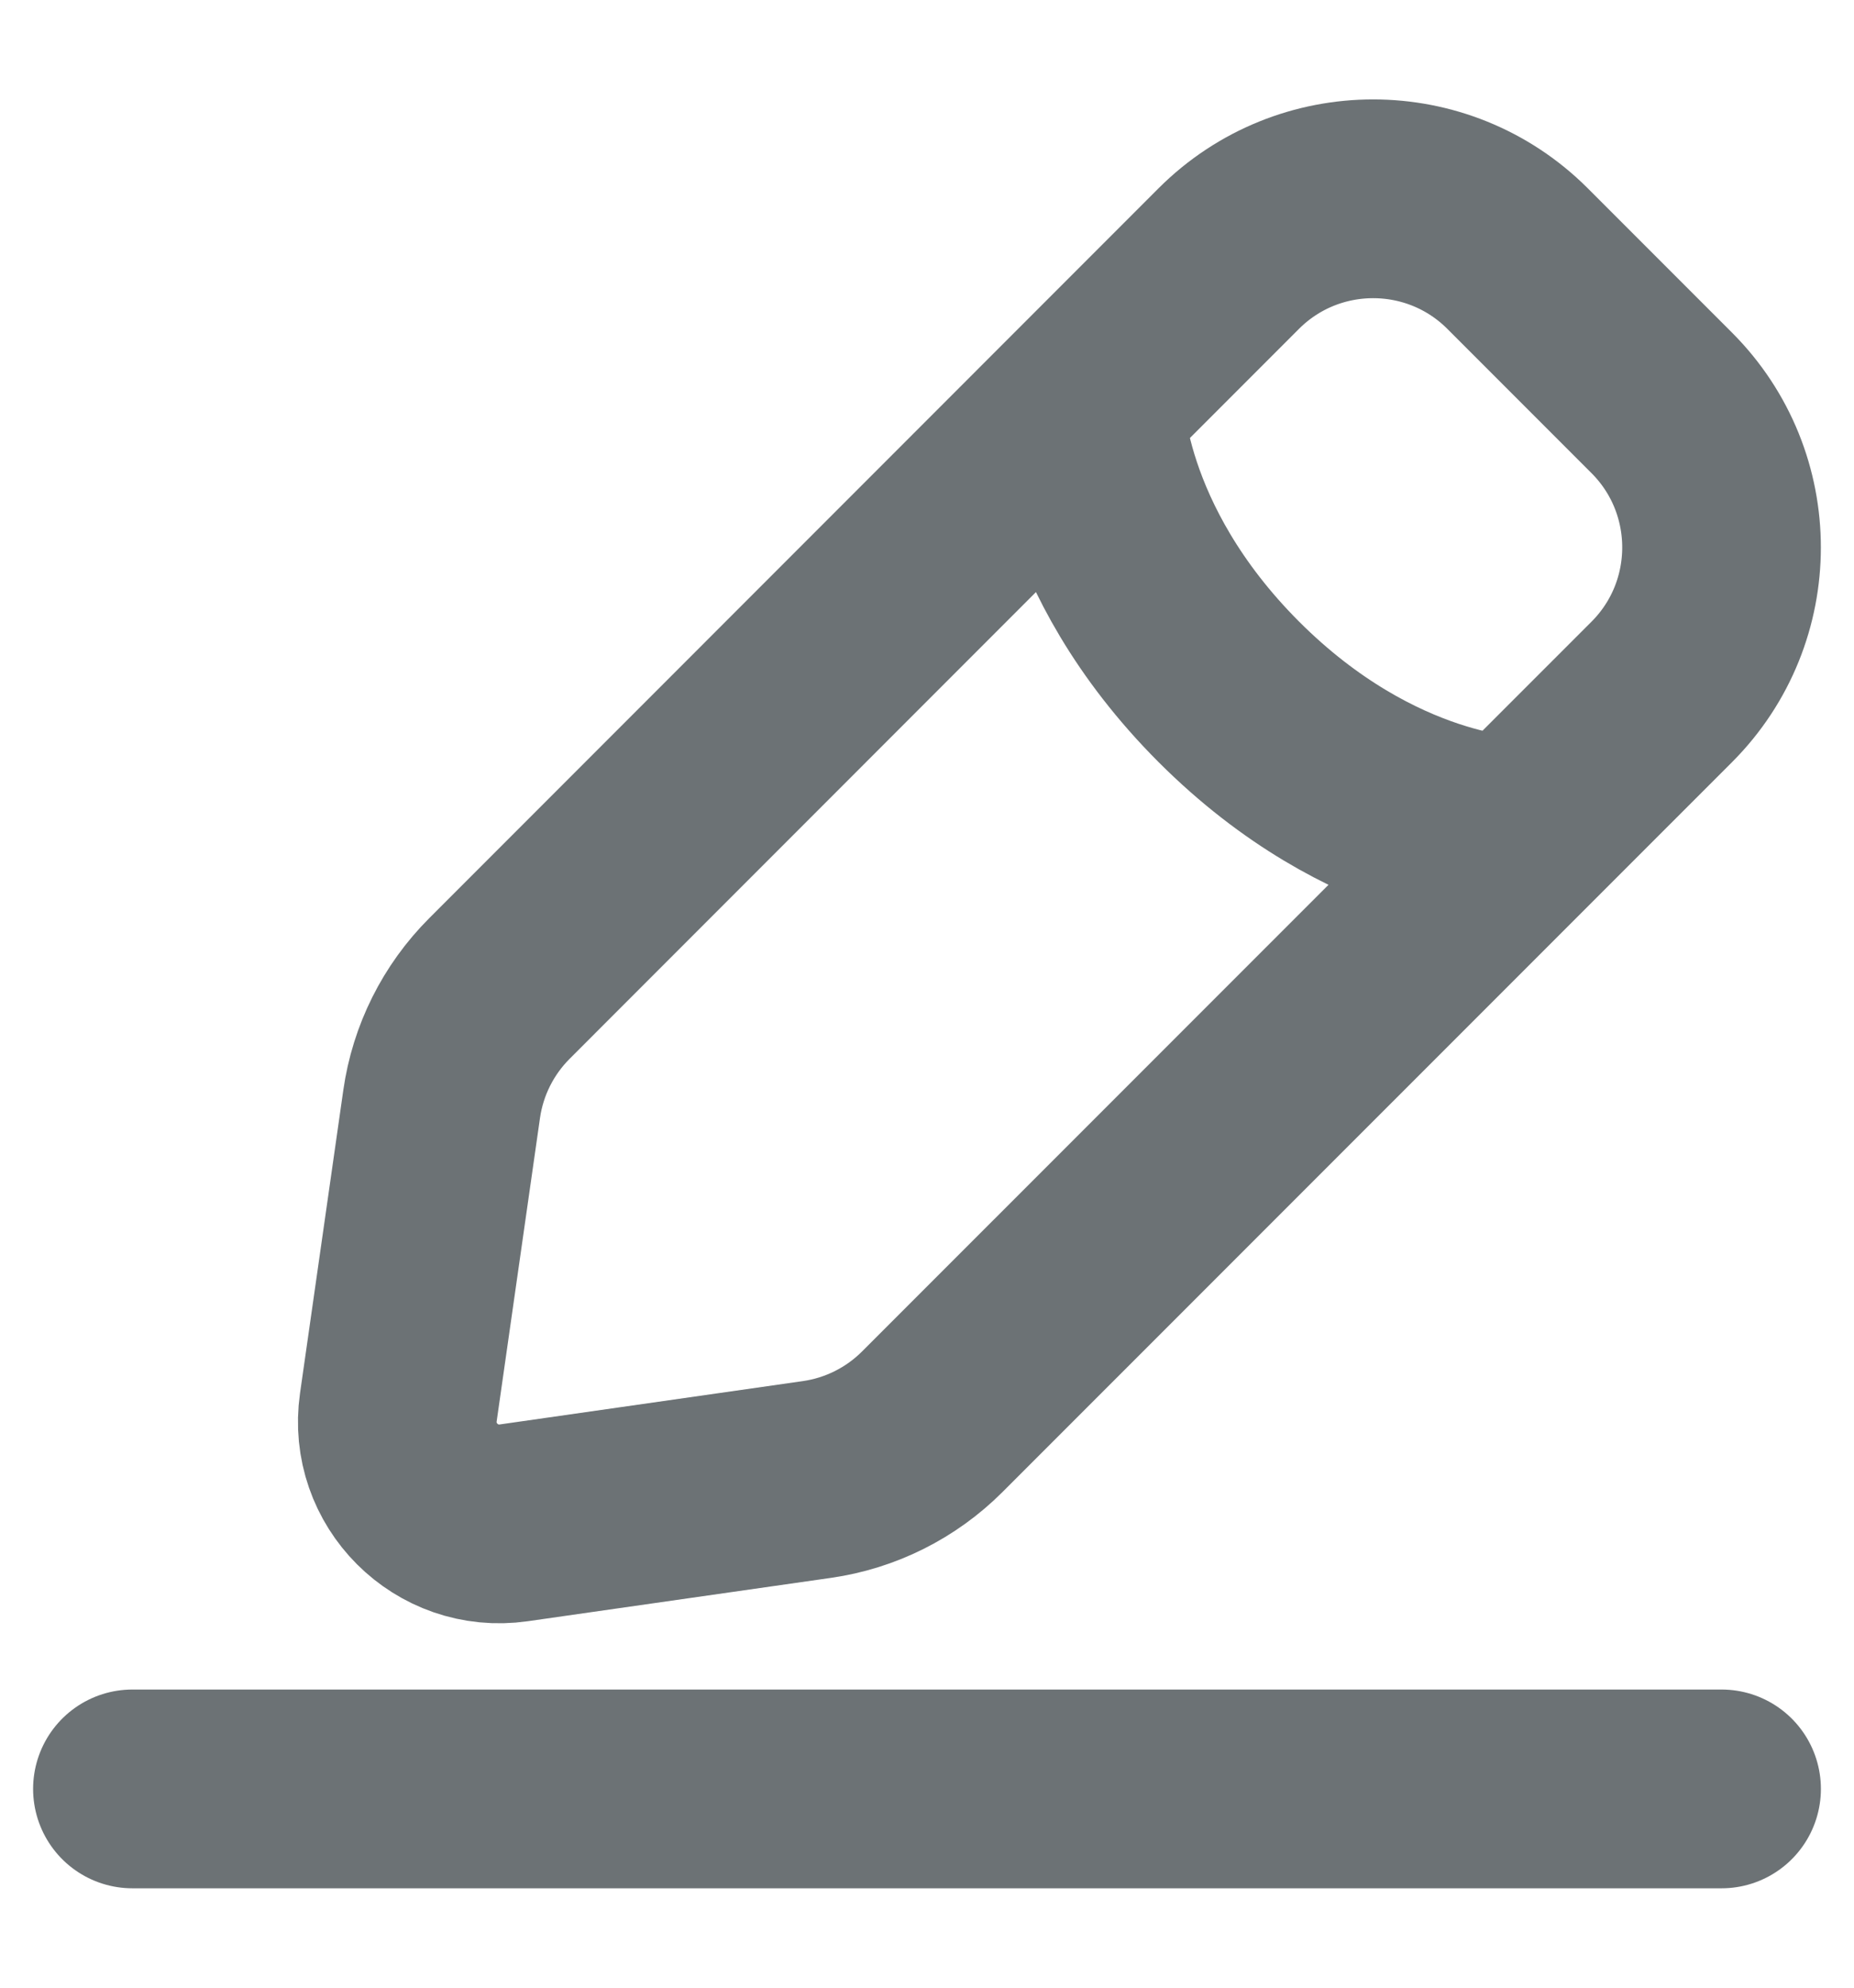<svg width="14" height="15" viewBox="0 0 14 15" fill="none" xmlns="http://www.w3.org/2000/svg">
<path d="M1 13.5H13M8.19 3.041C8.19 3.041 8.19 4.131 9.279 5.221C10.369 6.31 11.459 6.31 11.459 6.31M3.88 11.492L6.168 11.165C6.498 11.118 6.804 10.965 7.04 10.729L12.549 5.221C13.15 4.619 13.15 3.643 12.549 3.041L11.459 1.951C10.857 1.35 9.881 1.35 9.279 1.951L3.771 7.46C3.535 7.696 3.382 8.002 3.335 8.332L3.008 10.62C2.935 11.129 3.371 11.565 3.88 11.492Z" stroke="#6C7275" stroke-width="1.5" stroke-linecap="round"/>
</svg>
